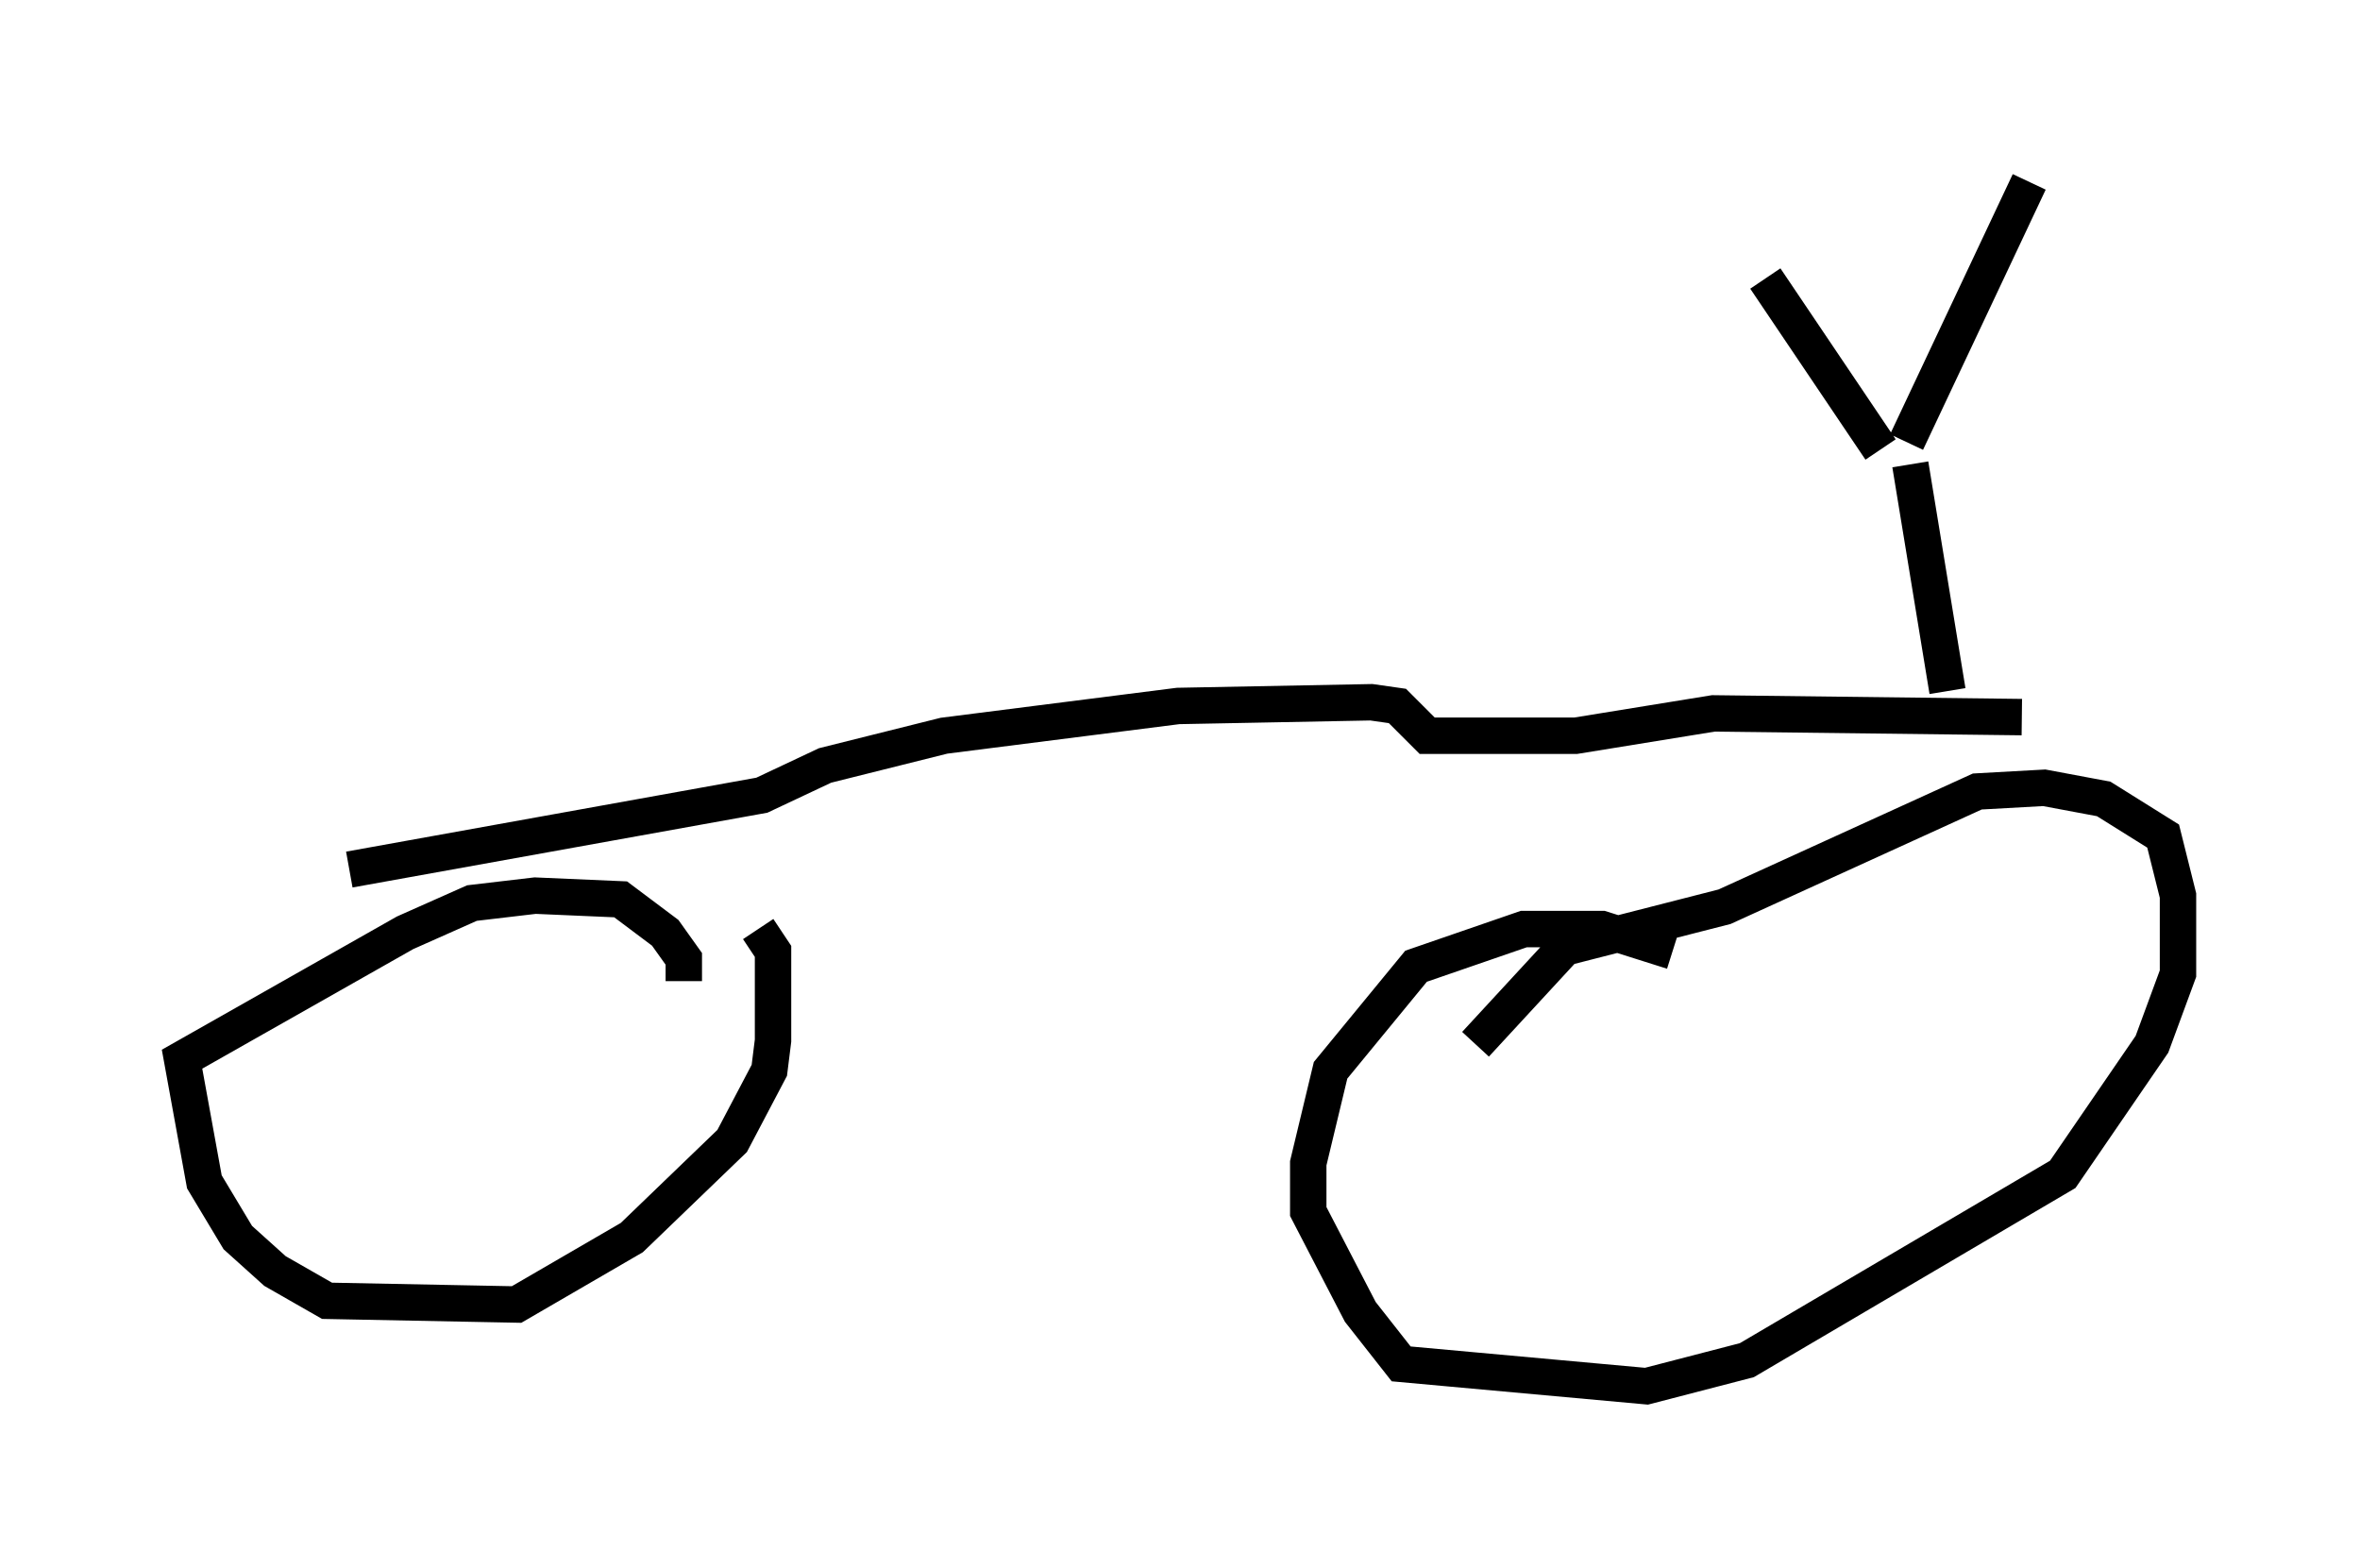 <?xml version="1.0" encoding="utf-8" ?>
<svg baseProfile="full" height="43.075" version="1.1" width="64.819" xmlns="http://www.w3.org/2000/svg" xmlns:ev="http://www.w3.org/2001/xml-events" xmlns:xlink="http://www.w3.org/1999/xlink"><defs /><rect fill="white" height="43.075" width="64.819" x="0" y="0" /><path d="M18.271, 28.275 m0.51, -1.327 l0.0, -0.613 -0.51, -0.715 l-1.225, -0.919 -2.348, -0.102 l-1.735, 0.204 -1.838, 0.817 l-6.125, 3.471 0.613, 3.369 l0.919, 1.531 1.021, 0.919 l1.429, 0.817 5.206, 0.102 l3.165, -1.838 2.756, -2.654 l1.021, -1.94 0.102, -0.817 l0.0, -2.45 -0.408, -0.613 m25.113, 0.613 l-1.94, -0.613 -2.144, 0.0 l-2.96, 1.021 -2.348, 2.858 l-0.613, 2.552 0.0, 1.327 l1.429, 2.756 1.123, 1.429 l6.738, 0.613 2.756, -0.715 l8.677, -5.104 2.45, -3.573 l0.715, -1.94 0.0, -2.144 l-0.408, -1.633 -1.633, -1.021 l-1.633, -0.306 -1.838, 0.102 l-6.942, 3.165 -4.39, 1.123 l-2.45, 2.654 m-30.932, -4.798 l11.331, -2.042 1.735, -0.817 l3.267, -0.817 6.431, -0.817 l5.308, -0.102 0.715, 0.102 l0.817, 0.817 4.083, 0.0 l3.777, -0.613 8.473, 0.102 m-2.042, -0.715 l-1.021, -6.227 m-0.817, -0.408 l-3.165, -4.696 m3.879, 4.492 l3.369, -7.146 m-9.698, 21.029 " fill="none" stroke="black" stroke-width="1" /></svg>